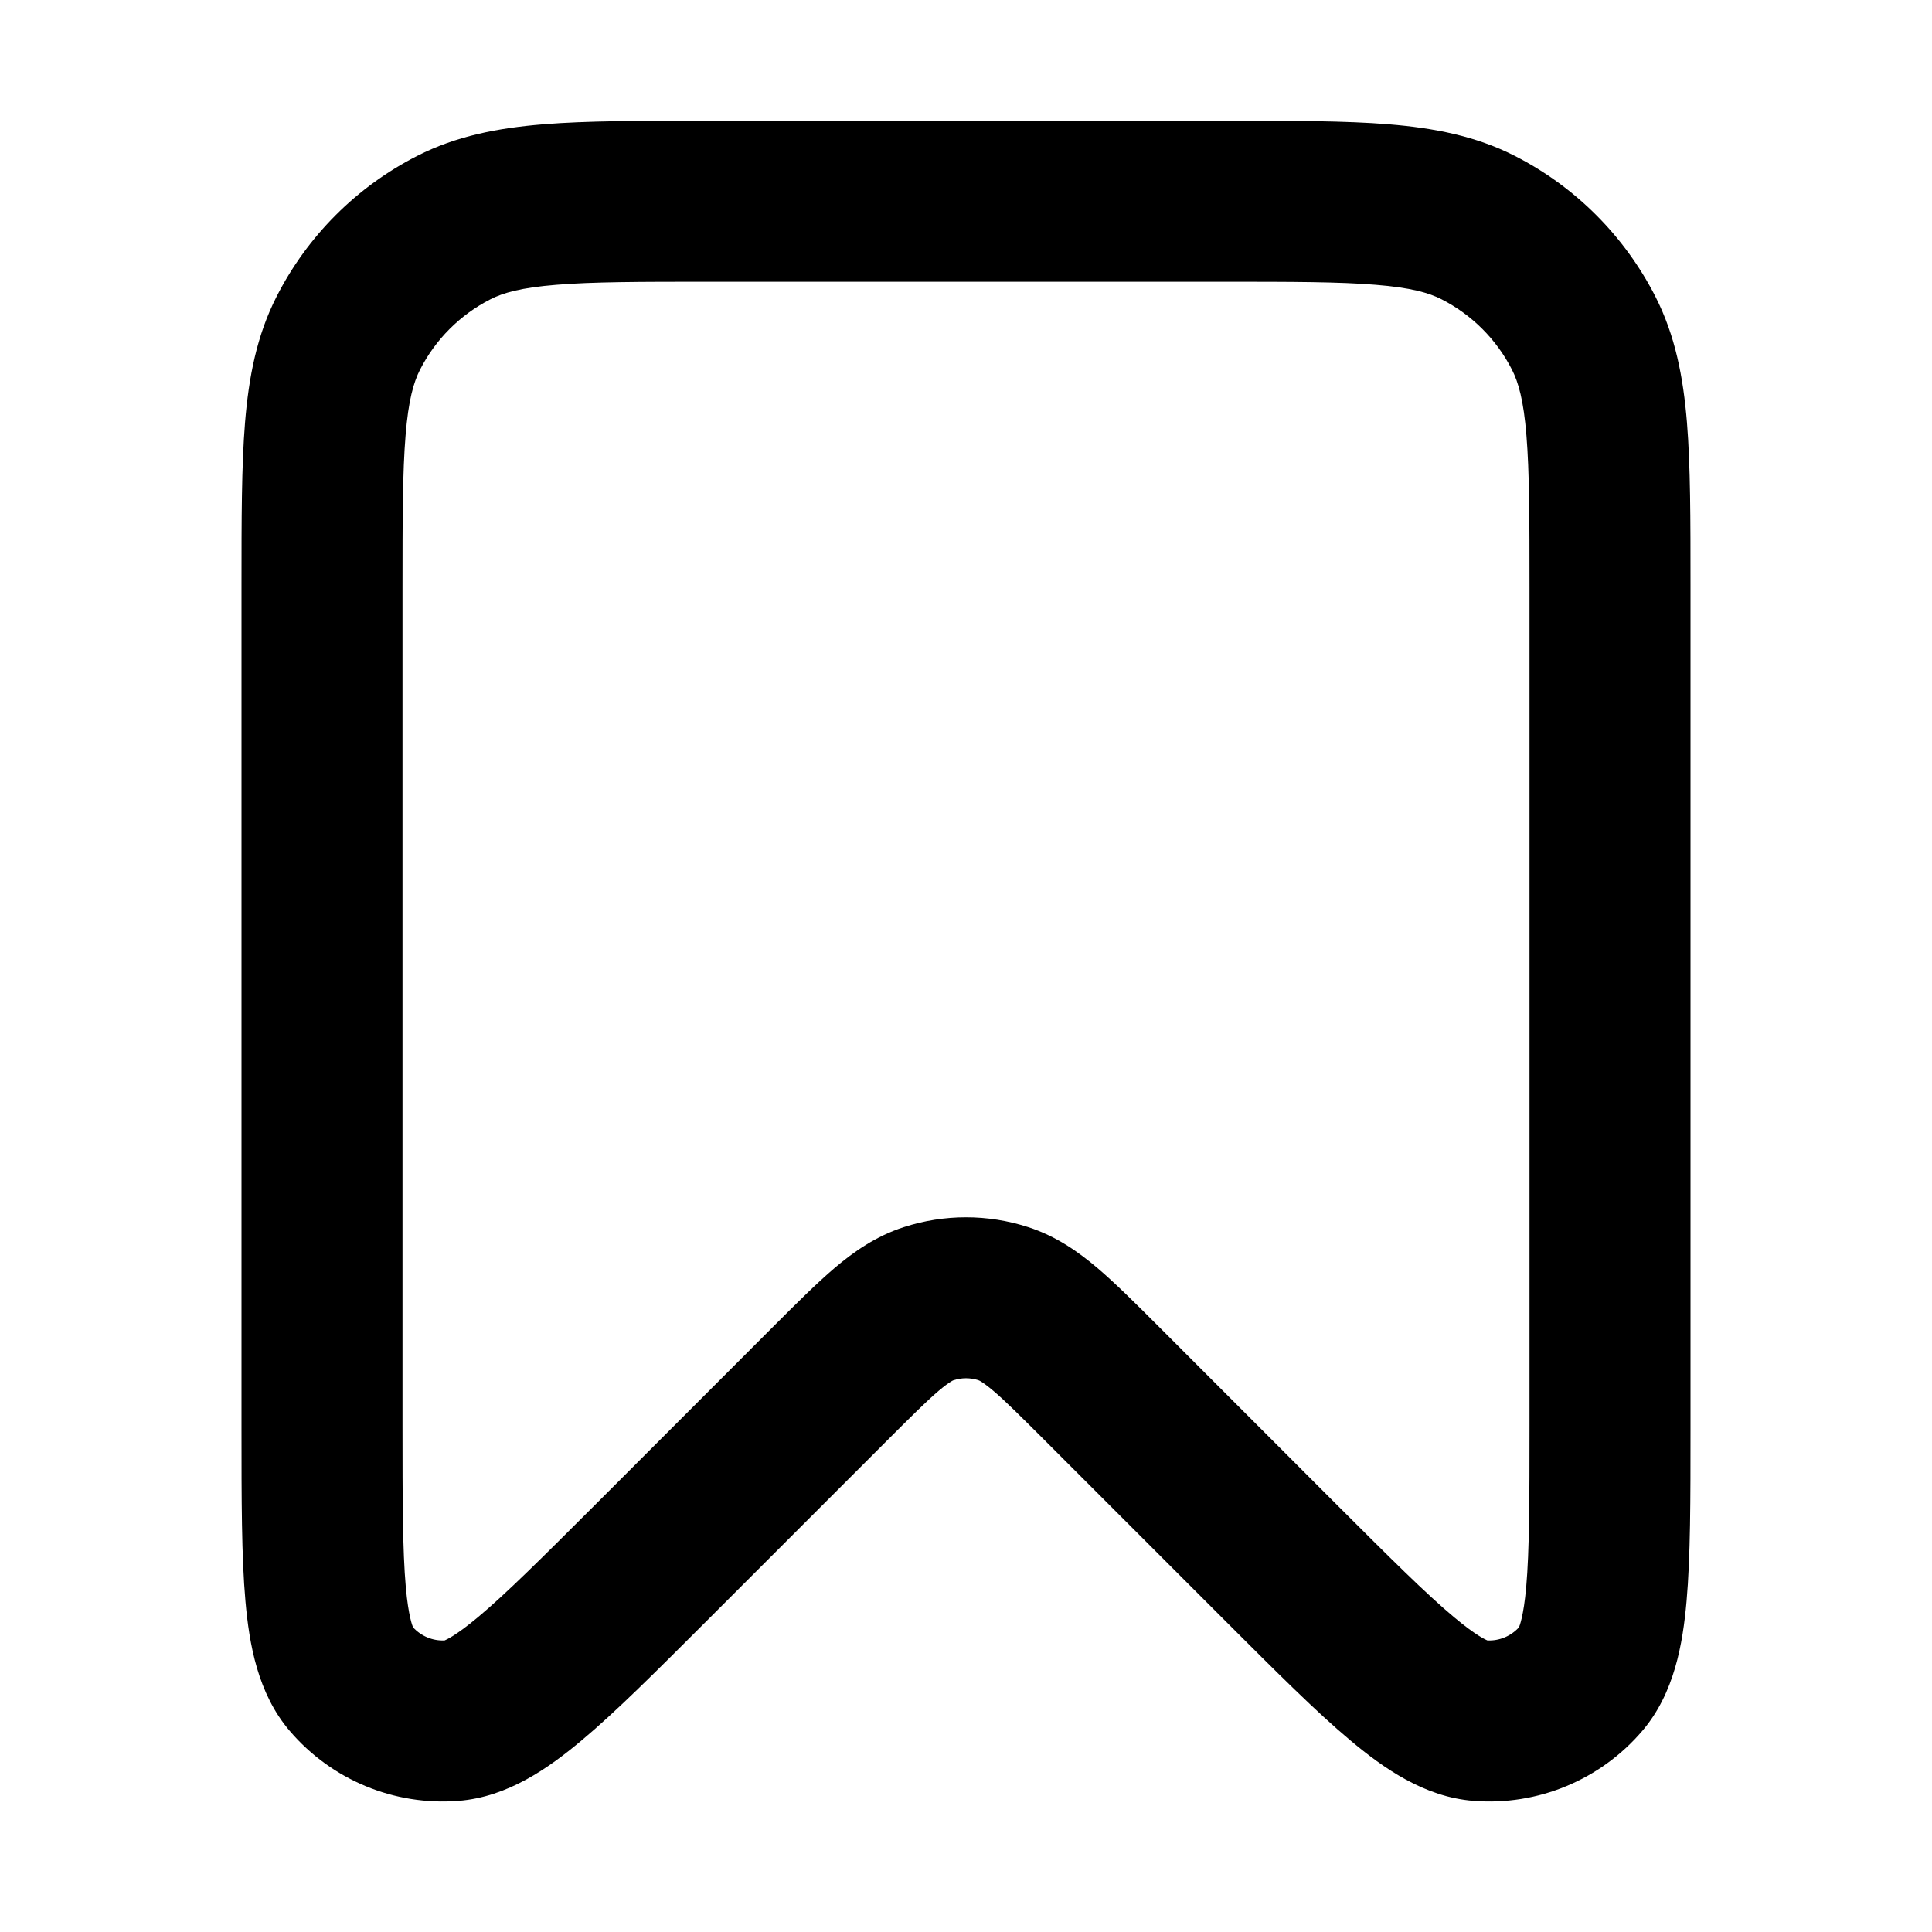 <svg width="24" height="24" viewBox="0 0 24 24" fill="none" xmlns="http://www.w3.org/2000/svg">
<path fill-rule="evenodd" clip-rule="evenodd" d="M8.759 1.5H15.241C16.046 1.5 16.711 1.5 17.252 1.544C17.814 1.59 18.331 1.689 18.816 1.936C19.569 2.319 20.18 2.931 20.564 3.684C20.811 4.169 20.91 4.686 20.956 5.248C21 5.789 21 6.454 21 7.259V17.755C21 18.622 21 19.34 20.951 19.891C20.904 20.42 20.8 21.035 20.401 21.502C19.881 22.111 19.102 22.434 18.304 22.371C17.691 22.323 17.183 21.962 16.776 21.621C16.351 21.266 15.844 20.758 15.231 20.145L12.99 17.904C12.681 17.596 12.492 17.407 12.339 17.277C12.268 17.217 12.221 17.184 12.191 17.165C12.177 17.156 12.168 17.151 12.162 17.149C12.157 17.147 12.155 17.146 12.155 17.146C12.054 17.113 11.946 17.113 11.845 17.146C11.845 17.146 11.843 17.147 11.838 17.149C11.833 17.151 11.823 17.156 11.809 17.165C11.779 17.184 11.732 17.217 11.661 17.277C11.508 17.407 11.319 17.596 11.01 17.904L8.769 20.145C8.156 20.758 7.649 21.266 7.224 21.621C6.817 21.962 6.309 22.323 5.696 22.371C4.898 22.434 4.119 22.111 3.599 21.502C3.2 21.035 3.096 20.42 3.049 19.891C3 19.34 3 18.622 3 17.755L3 7.259C3 6.454 3 5.789 3.044 5.248C3.09 4.686 3.189 4.169 3.436 3.684C3.819 2.931 4.431 2.319 5.184 1.936C5.669 1.689 6.186 1.59 6.748 1.544C7.289 1.5 7.954 1.5 8.759 1.5ZM6.911 3.538C6.473 3.573 6.248 3.638 6.092 3.718C5.716 3.91 5.41 4.216 5.218 4.592C5.138 4.748 5.073 4.973 5.038 5.411C5.001 5.861 5 6.443 5 7.3V17.706C5 18.634 5.001 19.263 5.041 19.715C5.074 20.084 5.125 20.201 5.131 20.215C5.231 20.325 5.375 20.385 5.523 20.378C5.537 20.372 5.656 20.325 5.94 20.087C6.288 19.796 6.733 19.352 7.39 18.696L9.621 16.464C9.896 16.189 10.144 15.942 10.367 15.752C10.605 15.55 10.881 15.356 11.227 15.244C11.73 15.081 12.27 15.081 12.773 15.244C13.119 15.356 13.395 15.55 13.633 15.752C13.856 15.942 14.104 16.189 14.379 16.464L16.61 18.696C17.267 19.352 17.712 19.796 18.06 20.087C18.344 20.325 18.463 20.372 18.477 20.378C18.625 20.385 18.769 20.325 18.869 20.215C18.875 20.201 18.926 20.084 18.959 19.715C18.999 19.263 19 18.634 19 17.706V7.3C19 6.443 18.999 5.861 18.962 5.411C18.927 4.973 18.862 4.748 18.782 4.592C18.59 4.216 18.284 3.91 17.908 3.718C17.752 3.638 17.527 3.573 17.089 3.538C16.639 3.501 16.057 3.5 15.2 3.5H8.8C7.943 3.5 7.361 3.501 6.911 3.538Z" fill="black"/>
</svg>
